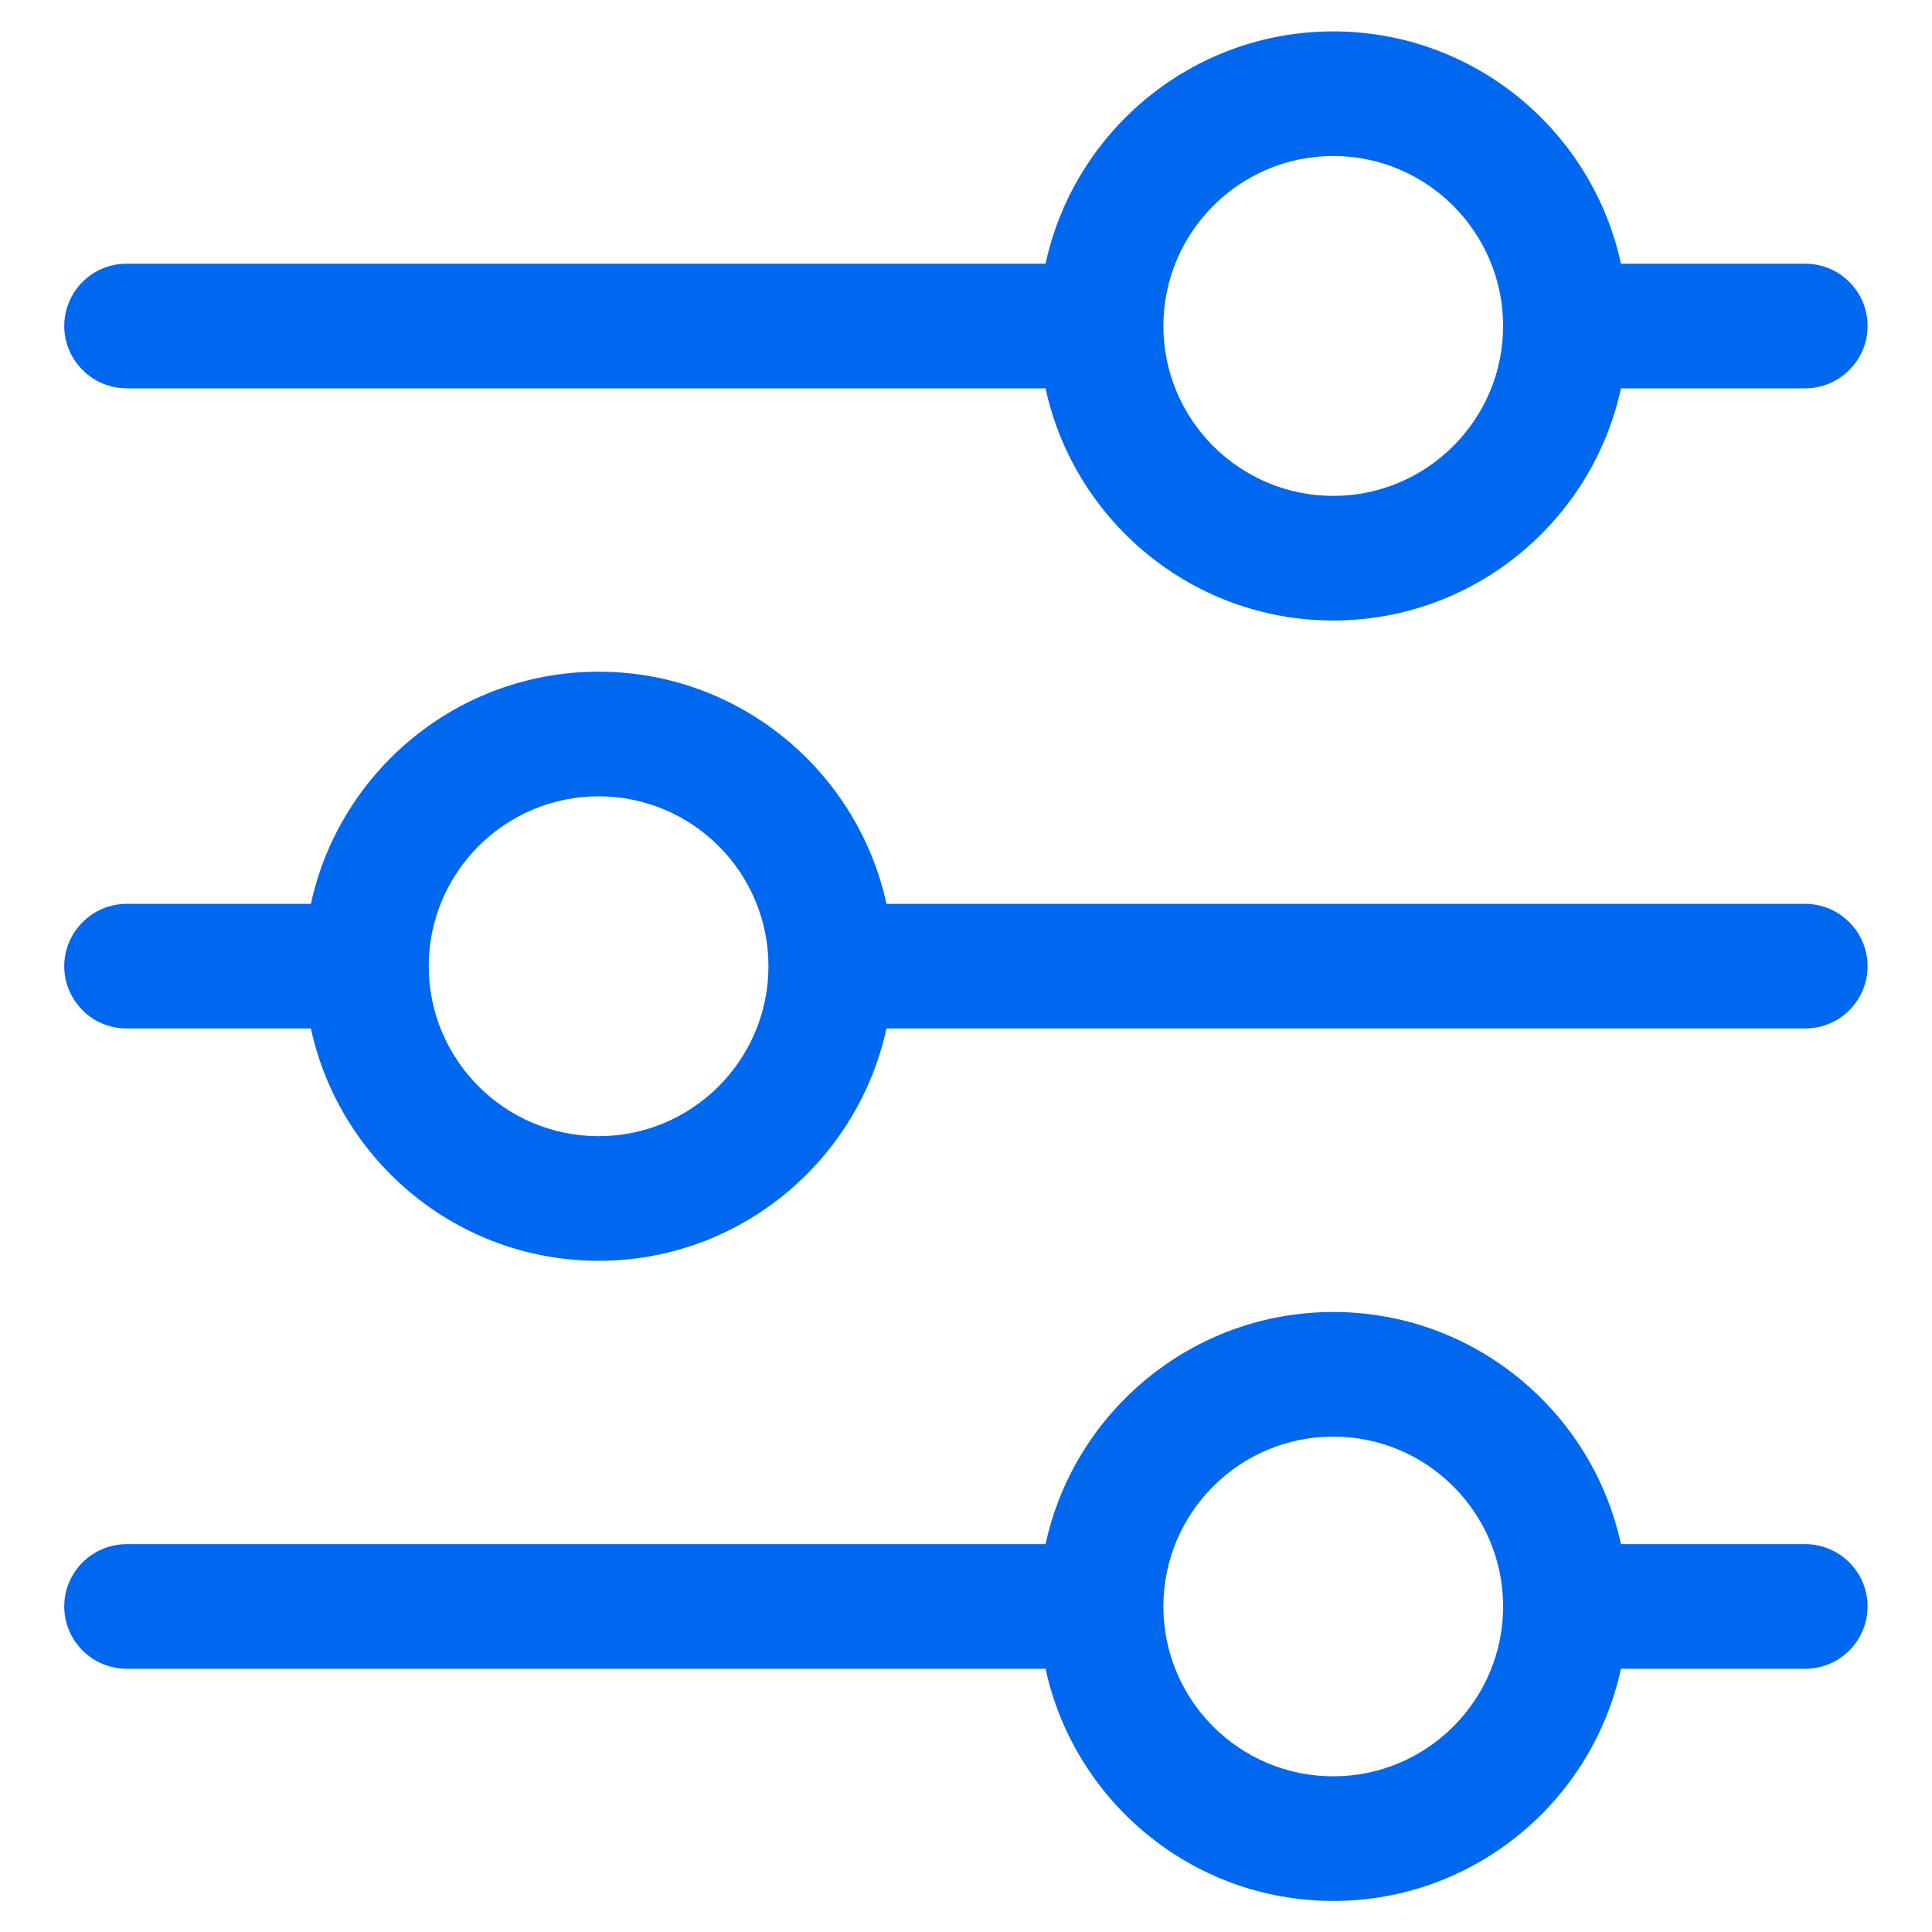<svg width="12" height="12" viewBox="0 0 12 12" fill="none" xmlns="http://www.w3.org/2000/svg">
<g id="Group">
<path id="Vector" d="M0.786 2.412H6.494C6.672 3.235 7.405 3.854 8.281 3.854C9.157 3.854 9.89 3.235 10.068 2.412H11.213C11.315 2.412 11.414 2.371 11.486 2.298C11.559 2.226 11.6 2.127 11.6 2.025C11.6 1.922 11.559 1.823 11.486 1.751C11.414 1.678 11.315 1.638 11.213 1.638H10.068C9.89 0.814 9.157 0.195 8.281 0.195C7.405 0.195 6.672 0.814 6.494 1.638H0.786C0.684 1.638 0.585 1.678 0.513 1.751C0.44 1.823 0.399 1.922 0.399 2.025C0.399 2.127 0.44 2.226 0.513 2.298C0.585 2.371 0.684 2.412 0.786 2.412ZM8.281 0.969C8.863 0.969 9.336 1.443 9.336 2.025C9.336 2.606 8.863 3.08 8.281 3.08C7.699 3.08 7.226 2.606 7.226 2.025C7.226 1.443 7.699 0.969 8.281 0.969ZM11.213 5.614H5.506C5.327 4.791 4.594 4.172 3.718 4.172C2.842 4.172 2.109 4.791 1.931 5.614H0.786C0.684 5.614 0.585 5.655 0.513 5.728C0.44 5.8 0.399 5.899 0.399 6.001C0.399 6.104 0.44 6.202 0.513 6.275C0.585 6.348 0.684 6.388 0.786 6.388H1.931C2.109 7.212 2.842 7.831 3.718 7.831C4.594 7.831 5.327 7.212 5.506 6.388H11.213C11.315 6.388 11.414 6.348 11.486 6.275C11.559 6.202 11.6 6.104 11.6 6.001C11.6 5.899 11.559 5.8 11.486 5.728C11.414 5.655 11.315 5.614 11.213 5.614ZM3.718 7.057C3.136 7.057 2.663 6.583 2.663 6.001C2.663 5.42 3.136 4.946 3.718 4.946C4.3 4.946 4.773 5.419 4.773 6.001C4.773 6.583 4.3 7.057 3.718 7.057ZM11.213 9.591H10.068C9.89 8.768 9.157 8.149 8.281 8.149C7.405 8.149 6.672 8.768 6.494 9.591H0.786C0.684 9.591 0.585 9.632 0.513 9.704C0.44 9.777 0.399 9.875 0.399 9.978C0.399 10.081 0.44 10.179 0.513 10.252C0.585 10.324 0.684 10.365 0.786 10.365H6.494C6.672 11.188 7.405 11.807 8.281 11.807C9.157 11.807 9.89 11.188 10.068 10.365H11.213C11.315 10.365 11.414 10.324 11.486 10.252C11.559 10.179 11.6 10.081 11.6 9.978C11.6 9.875 11.559 9.777 11.486 9.704C11.414 9.632 11.315 9.591 11.213 9.591ZM8.281 11.033C7.699 11.033 7.226 10.56 7.226 9.978C7.226 9.396 7.699 8.923 8.281 8.923C8.863 8.923 9.336 9.396 9.336 9.978C9.336 10.56 8.863 11.033 8.281 11.033Z" fill="#0068EF"/>
</g>
</svg>
